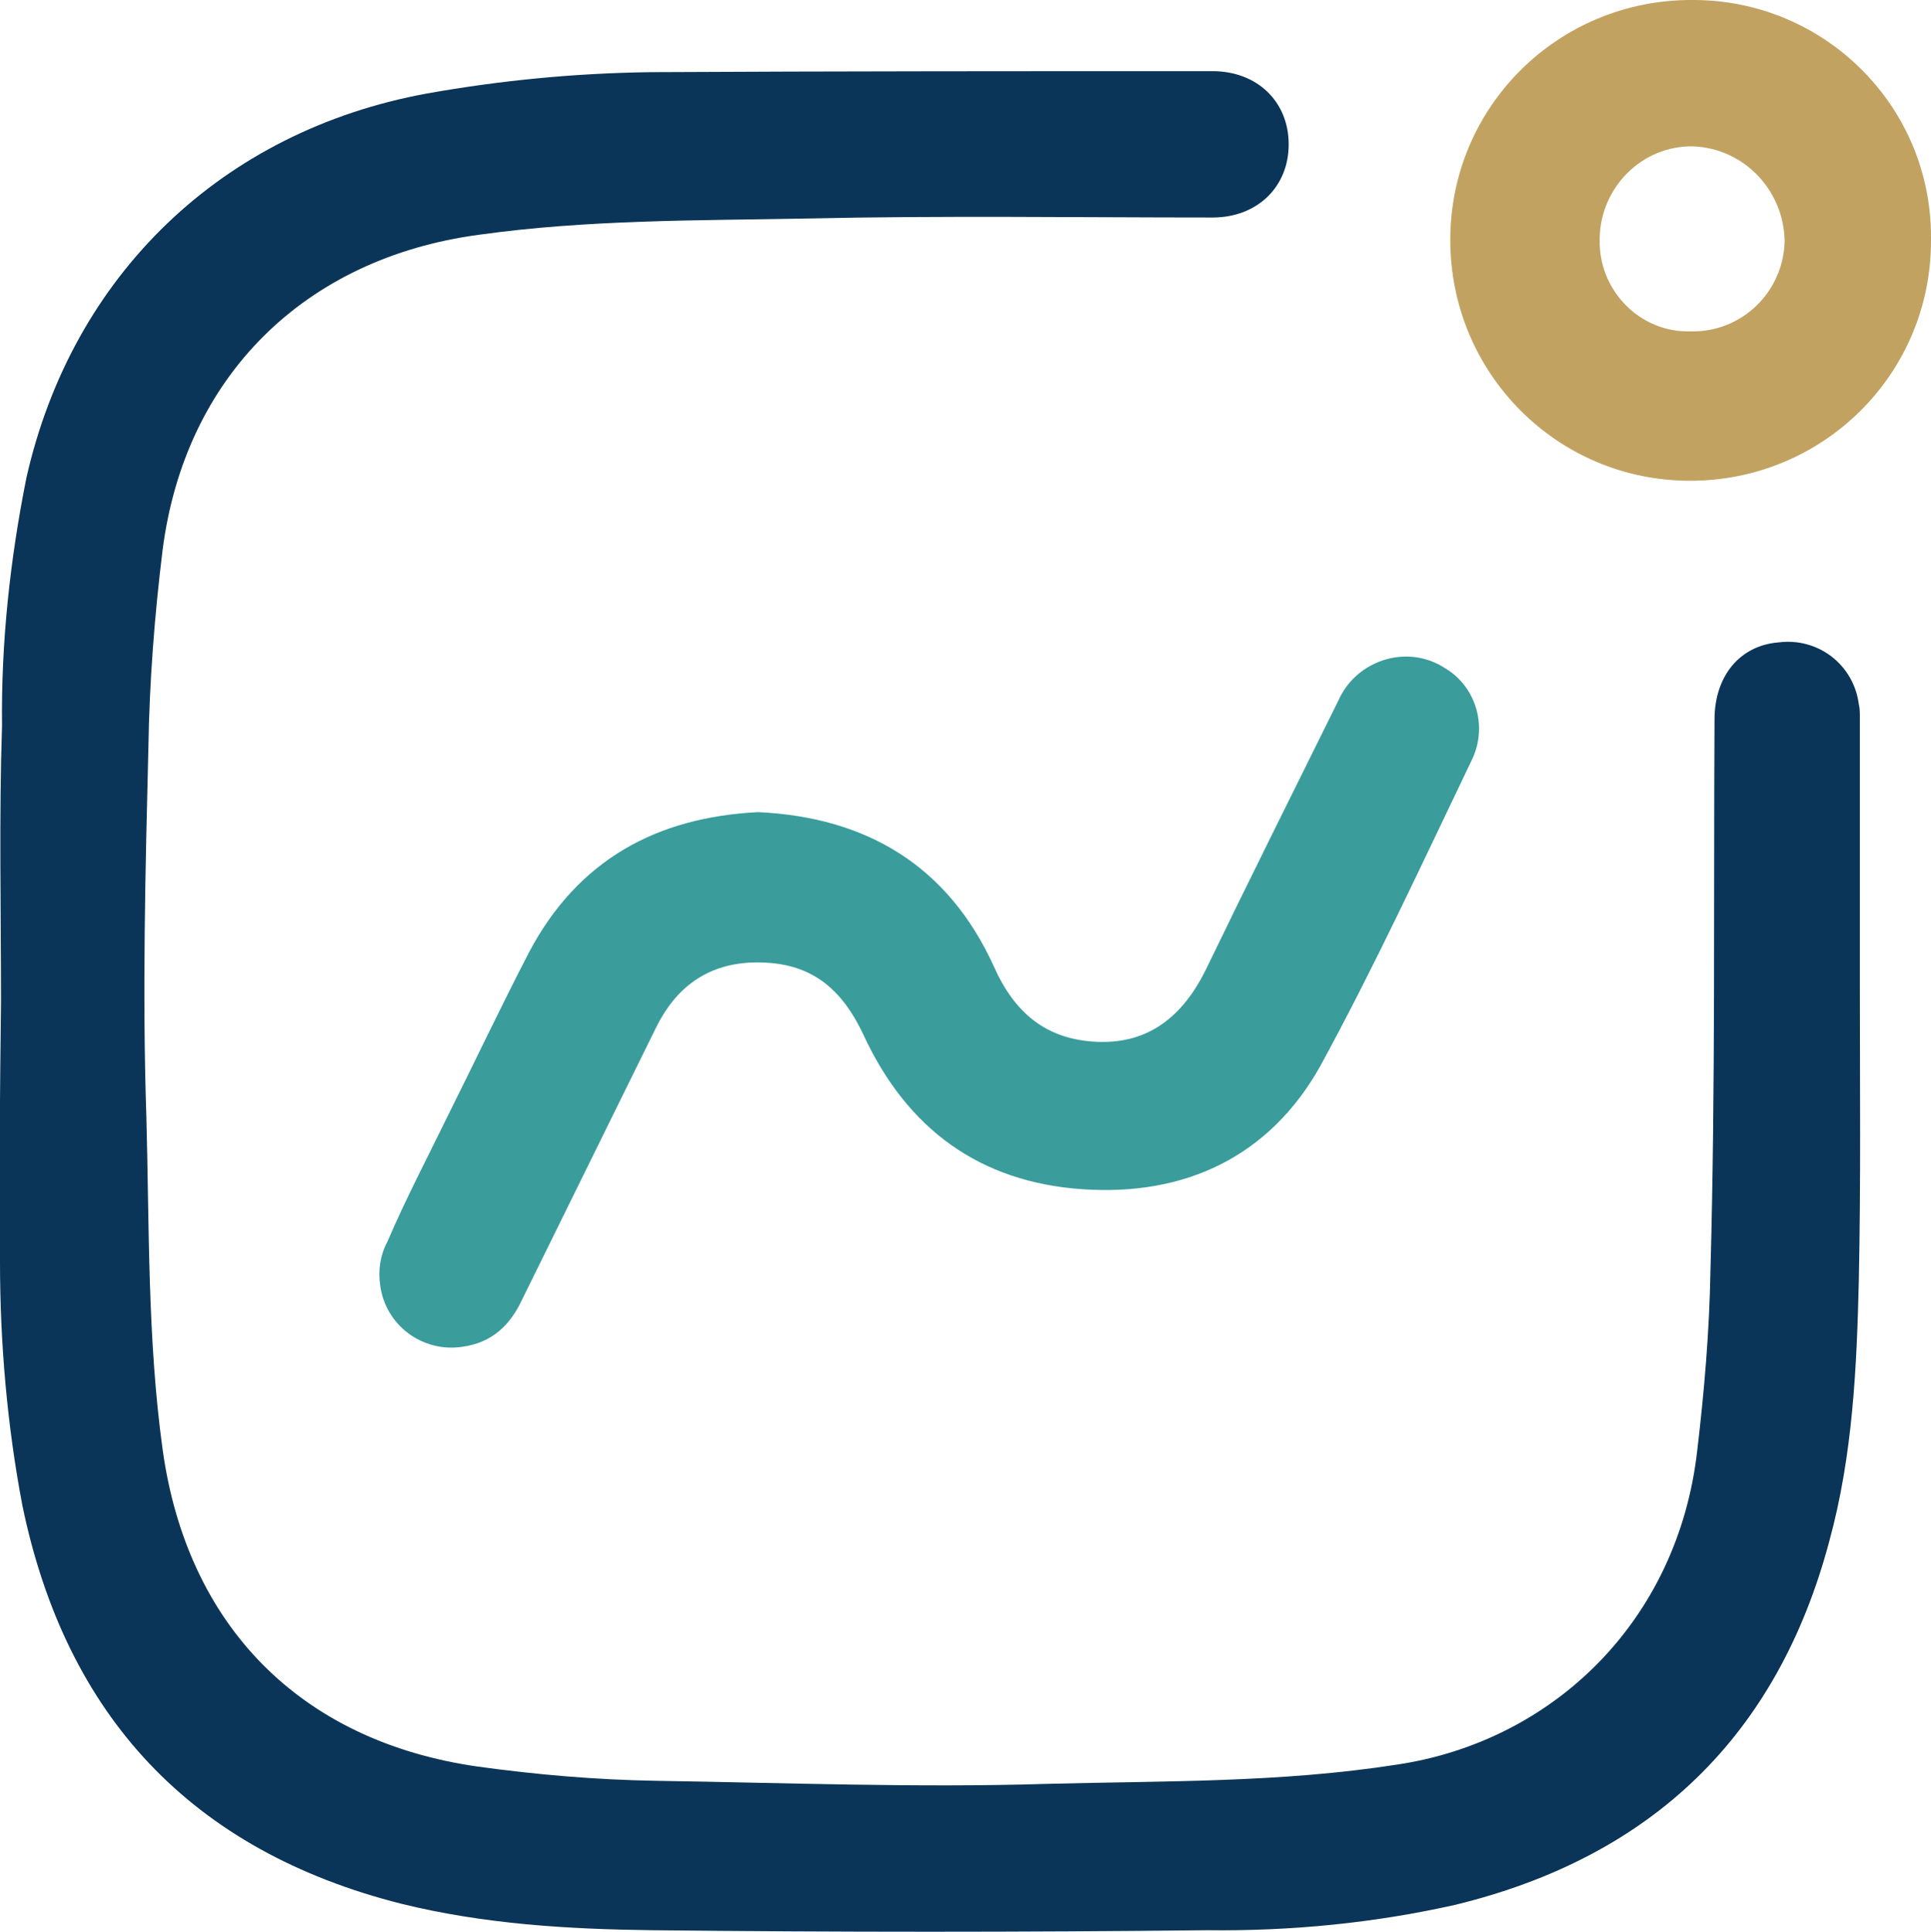 <?xml version="1.0" encoding="utf-8"?>
<!-- Generator: Adobe Illustrator 25.4.1, SVG Export Plug-In . SVG Version: 6.00 Build 0)  -->
<svg version="1.1" id="Layer_1" xmlns="http://www.w3.org/2000/svg" xmlns:xlink="http://www.w3.org/1999/xlink" x="0px" y="0px"
	 viewBox="0 0 190 190.1" style="enable-background:new 0 0 190 190.1;" xml:space="preserve">
<style type="text/css">
	.st0{fill:#0A3558;}
	.st1{fill:#3B9C9C;}
	.st2{fill:#C1A261;}
</style>
<g id="Layer_2_00000137855075091688288480000009779462717493180580_">
	<g id="Layer_1-2">
		<path class="st0" d="M0.1,98.6c0-9.1-0.2-18.2,0.1-27.2C0.1,63.2,1,55,2.6,47C7.1,27.1,21.8,12.9,42,9.2c7.3-1.3,14.6-2,22-2.1
			C82.4,7,100.9,7,119.3,7c4.4,0,7.5,3,7.5,7.2s-3.1,7.2-7.5,7.2c-13.3,0-26.6-0.2-40,0.1c-10.7,0.2-21.5,0.1-32.2,1.6
			C30,25.4,18.2,37,16,54.1c-0.8,6.5-1.3,13-1.4,19.5c-0.3,12.1-0.6,24.2-0.2,36.2c0.3,11,0.1,21.9,1.6,32.8
			c2.4,17.3,13.5,28.7,31,31.2c5.8,0.8,11.6,1.3,17.5,1.4c12.9,0.2,25.8,0.7,38.6,0.3c11.5-0.3,22.9-0.1,34.4-1.9
			c15.3-2.3,27.6-14.1,29.5-30.9c0.7-5.9,1.2-11.8,1.3-17.7c0.5-18.1,0.3-36.2,0.4-54.2c0-4.3,2.5-7.3,6.3-7.6
			c3.9-0.5,7.4,2.2,7.9,6.1c0.1,0.4,0.1,0.8,0.1,1.2c0,8.8,0,17.7,0,26.6c0,9.6,0.1,19.2-0.1,28.8c-0.2,8.6-0.6,17.3-2.9,25.7
			c-5.1,19.2-17.5,31.1-36.8,35.8c-8,1.8-16.2,2.6-24.4,2.5c-18.2,0.2-36.4,0.2-54.7,0c-8.2-0.1-16.5-0.6-24.6-2.6
			c-20.6-5.2-33-18.4-37.3-39.2c-1.5-7.9-2.2-16-2.2-24C-0.1,115.6,0,107.1,0.1,98.6L0.1,98.6z"/>
		<path class="st1" d="M74.6,79.9c10.7,0.5,18.7,5.3,23.2,15.2c2,4.5,5.1,7.2,10.2,7.4s8.4-2.6,10.6-7c4.3-8.9,8.7-17.7,13.1-26.6
			c1.6-3.6,5.9-5.3,9.5-3.7c0.5,0.2,0.9,0.5,1.4,0.8c2.7,1.9,3.7,5.5,2.3,8.6c-4.9,10.2-9.6,20.4-15,30.3
			c-5,8.9-13.3,12.8-23.4,12.1s-17.2-5.9-21.5-15.1c-2.4-5.2-5.8-7.4-11.1-7.2c-4.4,0.2-7.4,2.5-9.3,6.3
			c-4.4,8.9-8.8,17.9-13.2,26.8c-1.2,2.6-3,4.3-5.9,4.7c-3.9,0.6-7.6-2.1-8.1-6.1c-0.2-1.4,0-2.9,0.7-4.2c1.8-4.2,3.9-8.2,5.9-12.3
			c2.7-5.4,5.3-10.9,8.1-16.3C56.9,84.6,64.6,80.4,74.6,79.9z"/>
		<path class="st2" d="M166.6,0C179.5,0,190,10.4,190,23.3c0,0.1,0,0.3,0,0.4c0,13.1-10.6,23.6-23.7,23.6
			c-13.1,0-23.6-10.6-23.6-23.7S153.3,0,166.4,0C166.5,0,166.5,0,166.6,0z M166.4,32.6c5,0.1,9.1-3.9,9.2-8.9c-0.1-5-4-9.1-9-9.3
			c-5-0.1-9.1,4-9.2,9c0,0.1,0,0.1,0,0.2c-0.1,4.8,3.7,8.9,8.5,9C166.1,32.6,166.2,32.6,166.4,32.6z"/>
	</g>
</g>
</svg>
